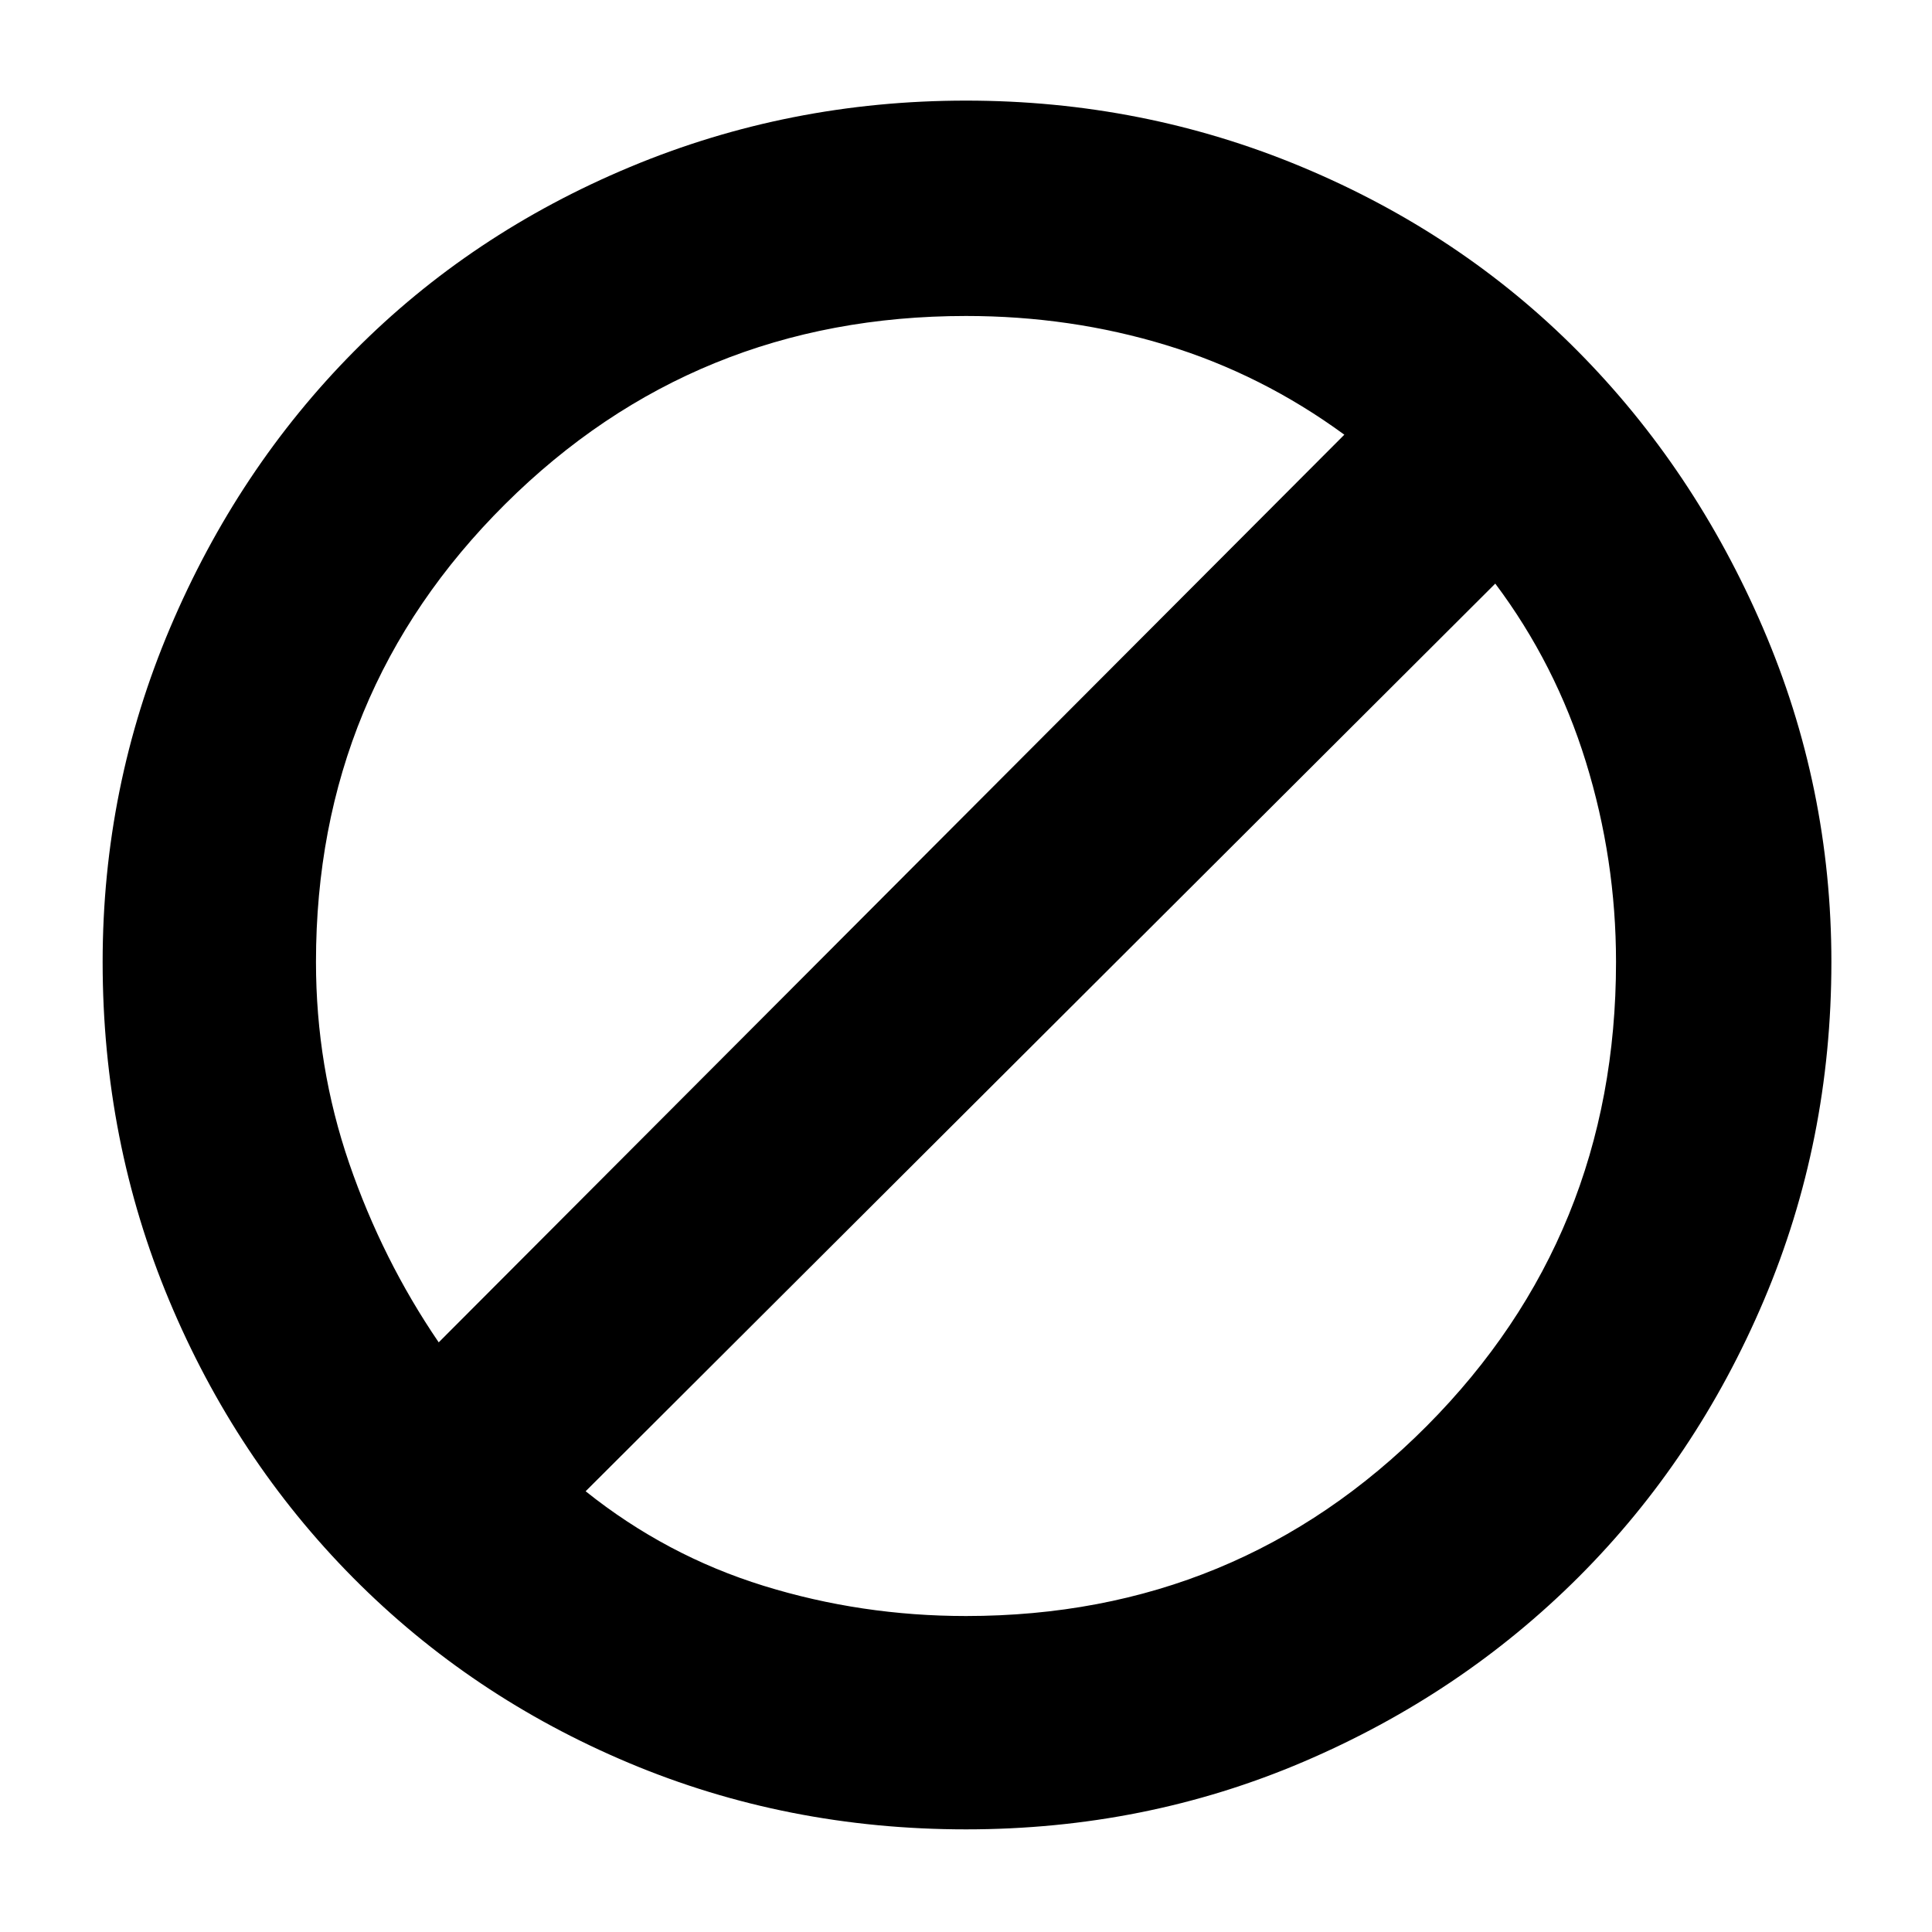 <svg xmlns="http://www.w3.org/2000/svg" height="40" width="40"><path d="M6.542 19.917Q6.542 22.083 7.229 24.083Q7.917 26.083 9.083 27.792L27.833 9Q26.125 7.75 24.146 7.146Q22.167 6.542 20 6.542Q14.375 6.542 10.458 10.438Q6.542 14.333 6.542 19.917ZM12.125 30.875Q13.792 32.208 15.812 32.833Q17.833 33.458 20 33.458Q25.625 33.458 29.542 29.521Q33.458 25.583 33.458 19.917Q33.458 17.792 32.833 15.771Q32.208 13.75 30.958 12.083ZM2.125 19.917Q2.125 16.292 3.521 13Q4.917 9.708 7.333 7.271Q9.75 4.833 13.042 3.458Q16.333 2.083 20 2.083Q23.667 2.083 26.958 3.458Q30.25 4.833 32.667 7.271Q35.083 9.708 36.5 13Q37.917 16.292 37.917 19.917Q37.917 23.625 36.521 26.917Q35.125 30.208 32.688 32.646Q30.25 35.083 26.979 36.479Q23.708 37.875 20 37.875Q16.292 37.875 13.021 36.5Q9.75 35.125 7.312 32.667Q4.875 30.208 3.5 26.917Q2.125 23.625 2.125 19.917Z"/></svg>